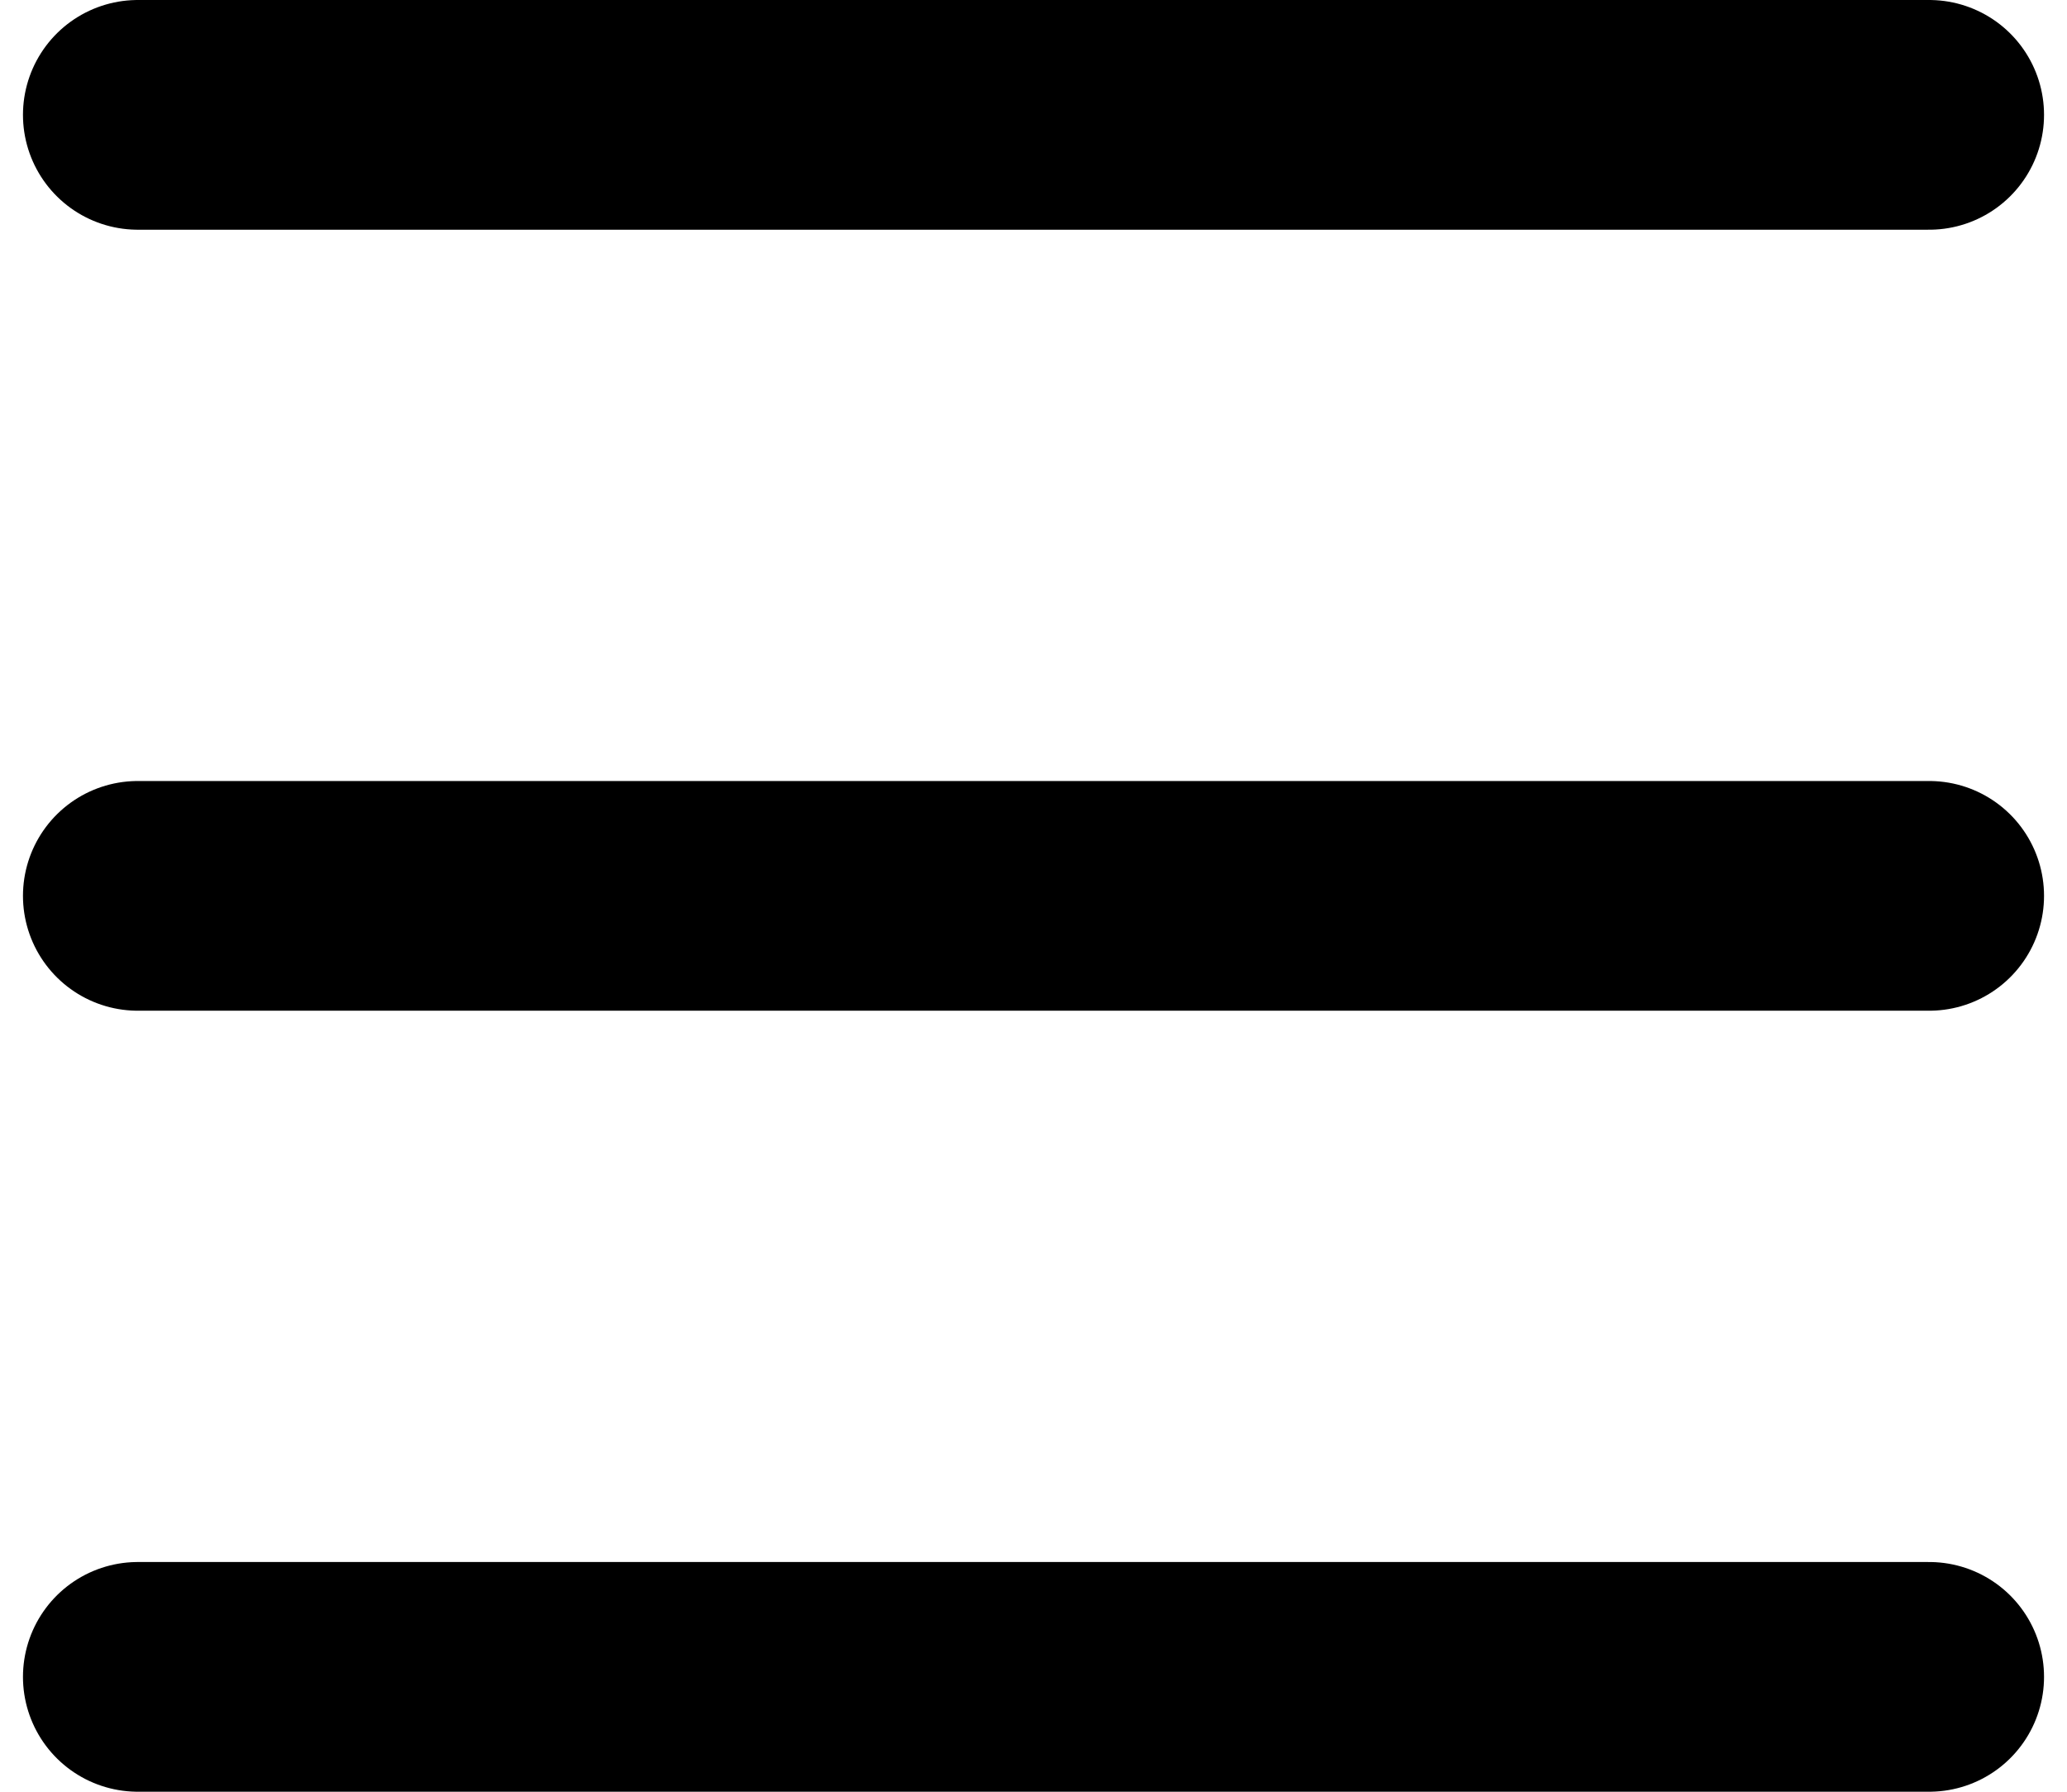 <svg width="45" height="39" viewBox="0 0 45 39" fill="none" xmlns="http://www.w3.org/2000/svg">
<path d="M3 2.5H42M3 19.5H42M3 36.5H42" stroke="black" stroke-width="5" stroke-linecap="round"/>
</svg>
